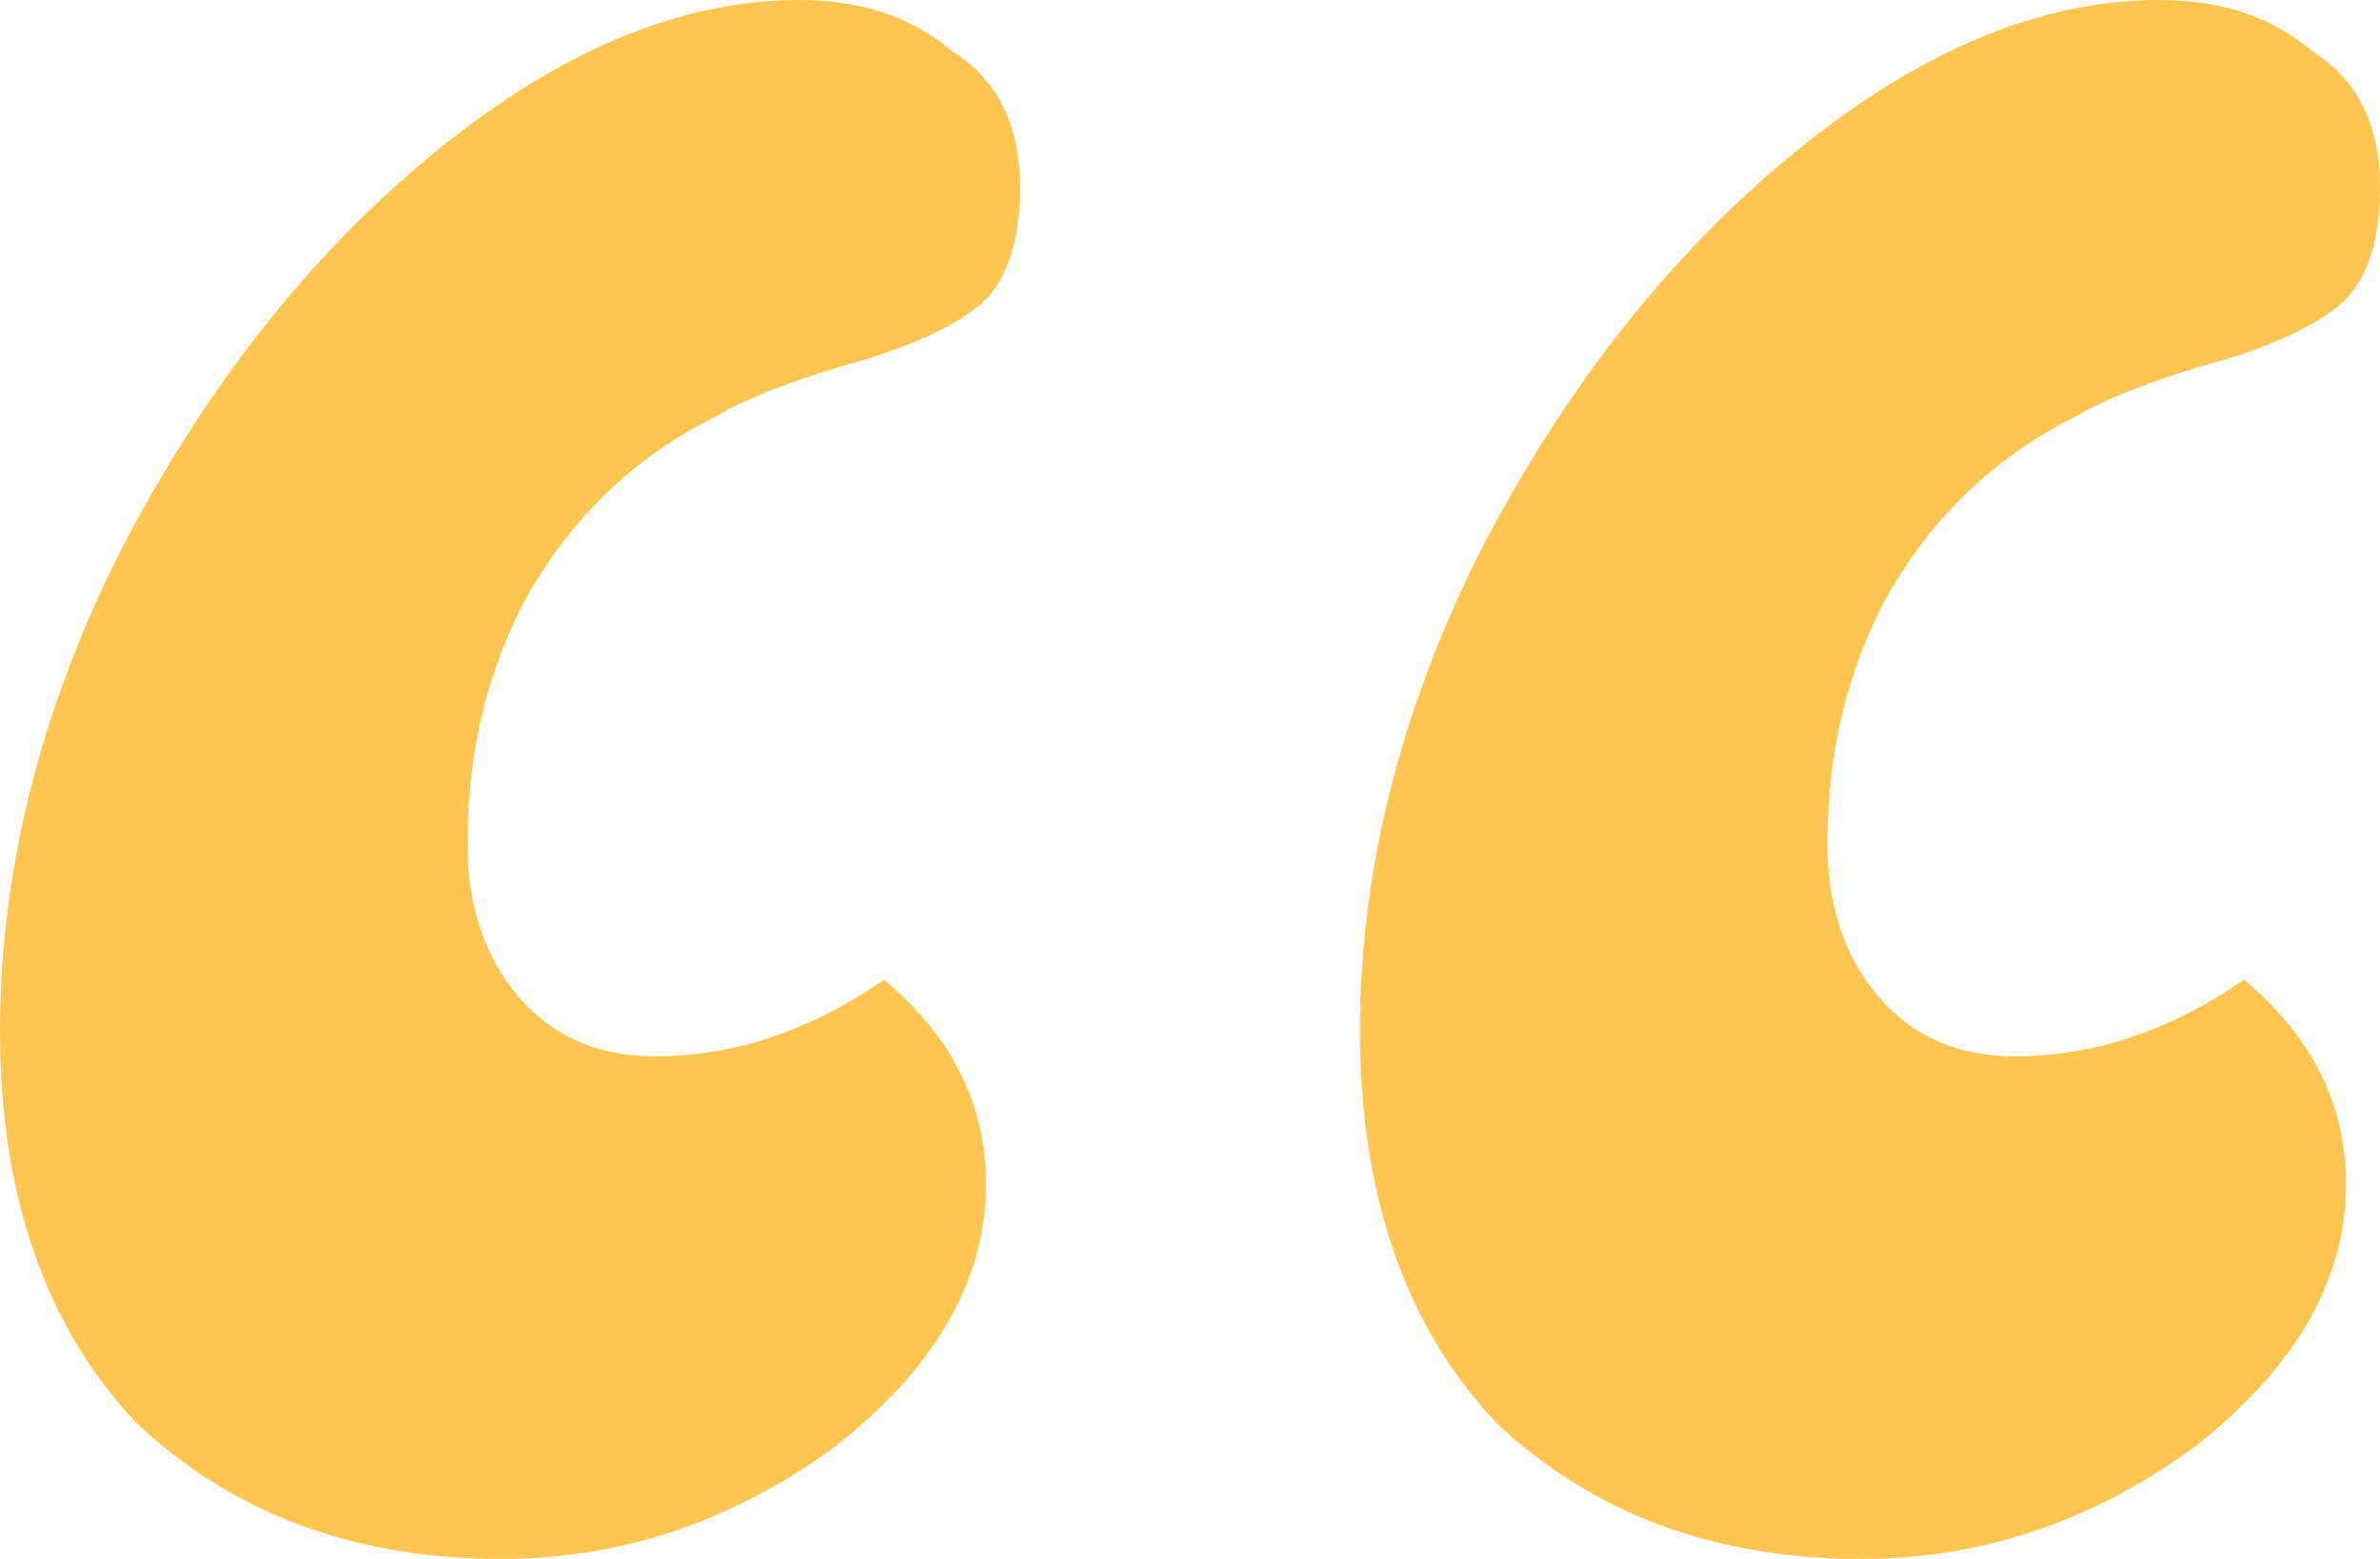 <svg width="29" height="19" viewBox="0 0 29 19" fill="none" xmlns="http://www.w3.org/2000/svg">
<path d="M0 12.563C0 10.625 0.483 8.687 1.45 6.749C2.486 4.741 3.763 3.115 5.282 1.869C6.801 0.623 8.286 0 9.736 0C10.495 0 11.117 0.208 11.6 0.623C12.152 0.969 12.429 1.523 12.429 2.284C12.429 2.976 12.256 3.461 11.911 3.738C11.566 4.015 11.013 4.257 10.254 4.464C9.563 4.672 9.045 4.88 8.7 5.087C7.733 5.572 6.974 6.299 6.421 7.268C5.938 8.168 5.696 9.171 5.696 10.279C5.696 11.04 5.904 11.663 6.318 12.148C6.732 12.632 7.285 12.874 7.975 12.874C8.942 12.874 9.874 12.563 10.771 11.94C11.6 12.632 12.014 13.463 12.014 14.432C12.014 15.608 11.393 16.681 10.15 17.65C8.907 18.55 7.561 19 6.111 19C4.315 19 2.831 18.446 1.657 17.339C0.552 16.162 0 14.57 0 12.563ZM16.571 12.563C16.571 10.625 17.055 8.687 18.021 6.749C19.057 4.741 20.334 3.115 21.854 1.869C23.373 0.623 24.857 0 26.307 0C27.067 0 27.688 0.208 28.171 0.623C28.724 0.969 29 1.523 29 2.284C29 2.976 28.827 3.461 28.482 3.738C28.137 4.015 27.584 4.257 26.825 4.464C26.134 4.672 25.617 4.88 25.271 5.087C24.305 5.572 23.545 6.299 22.993 7.268C22.509 8.168 22.268 9.171 22.268 10.279C22.268 11.04 22.475 11.663 22.889 12.148C23.304 12.632 23.856 12.874 24.546 12.874C25.513 12.874 26.445 12.563 27.343 11.94C28.171 12.632 28.586 13.463 28.586 14.432C28.586 15.608 27.964 16.681 26.721 17.65C25.479 18.55 24.132 19 22.682 19C20.887 19 19.402 18.446 18.229 17.339C17.124 16.162 16.571 14.57 16.571 12.563Z" fill="#FFC551"/>
</svg>
